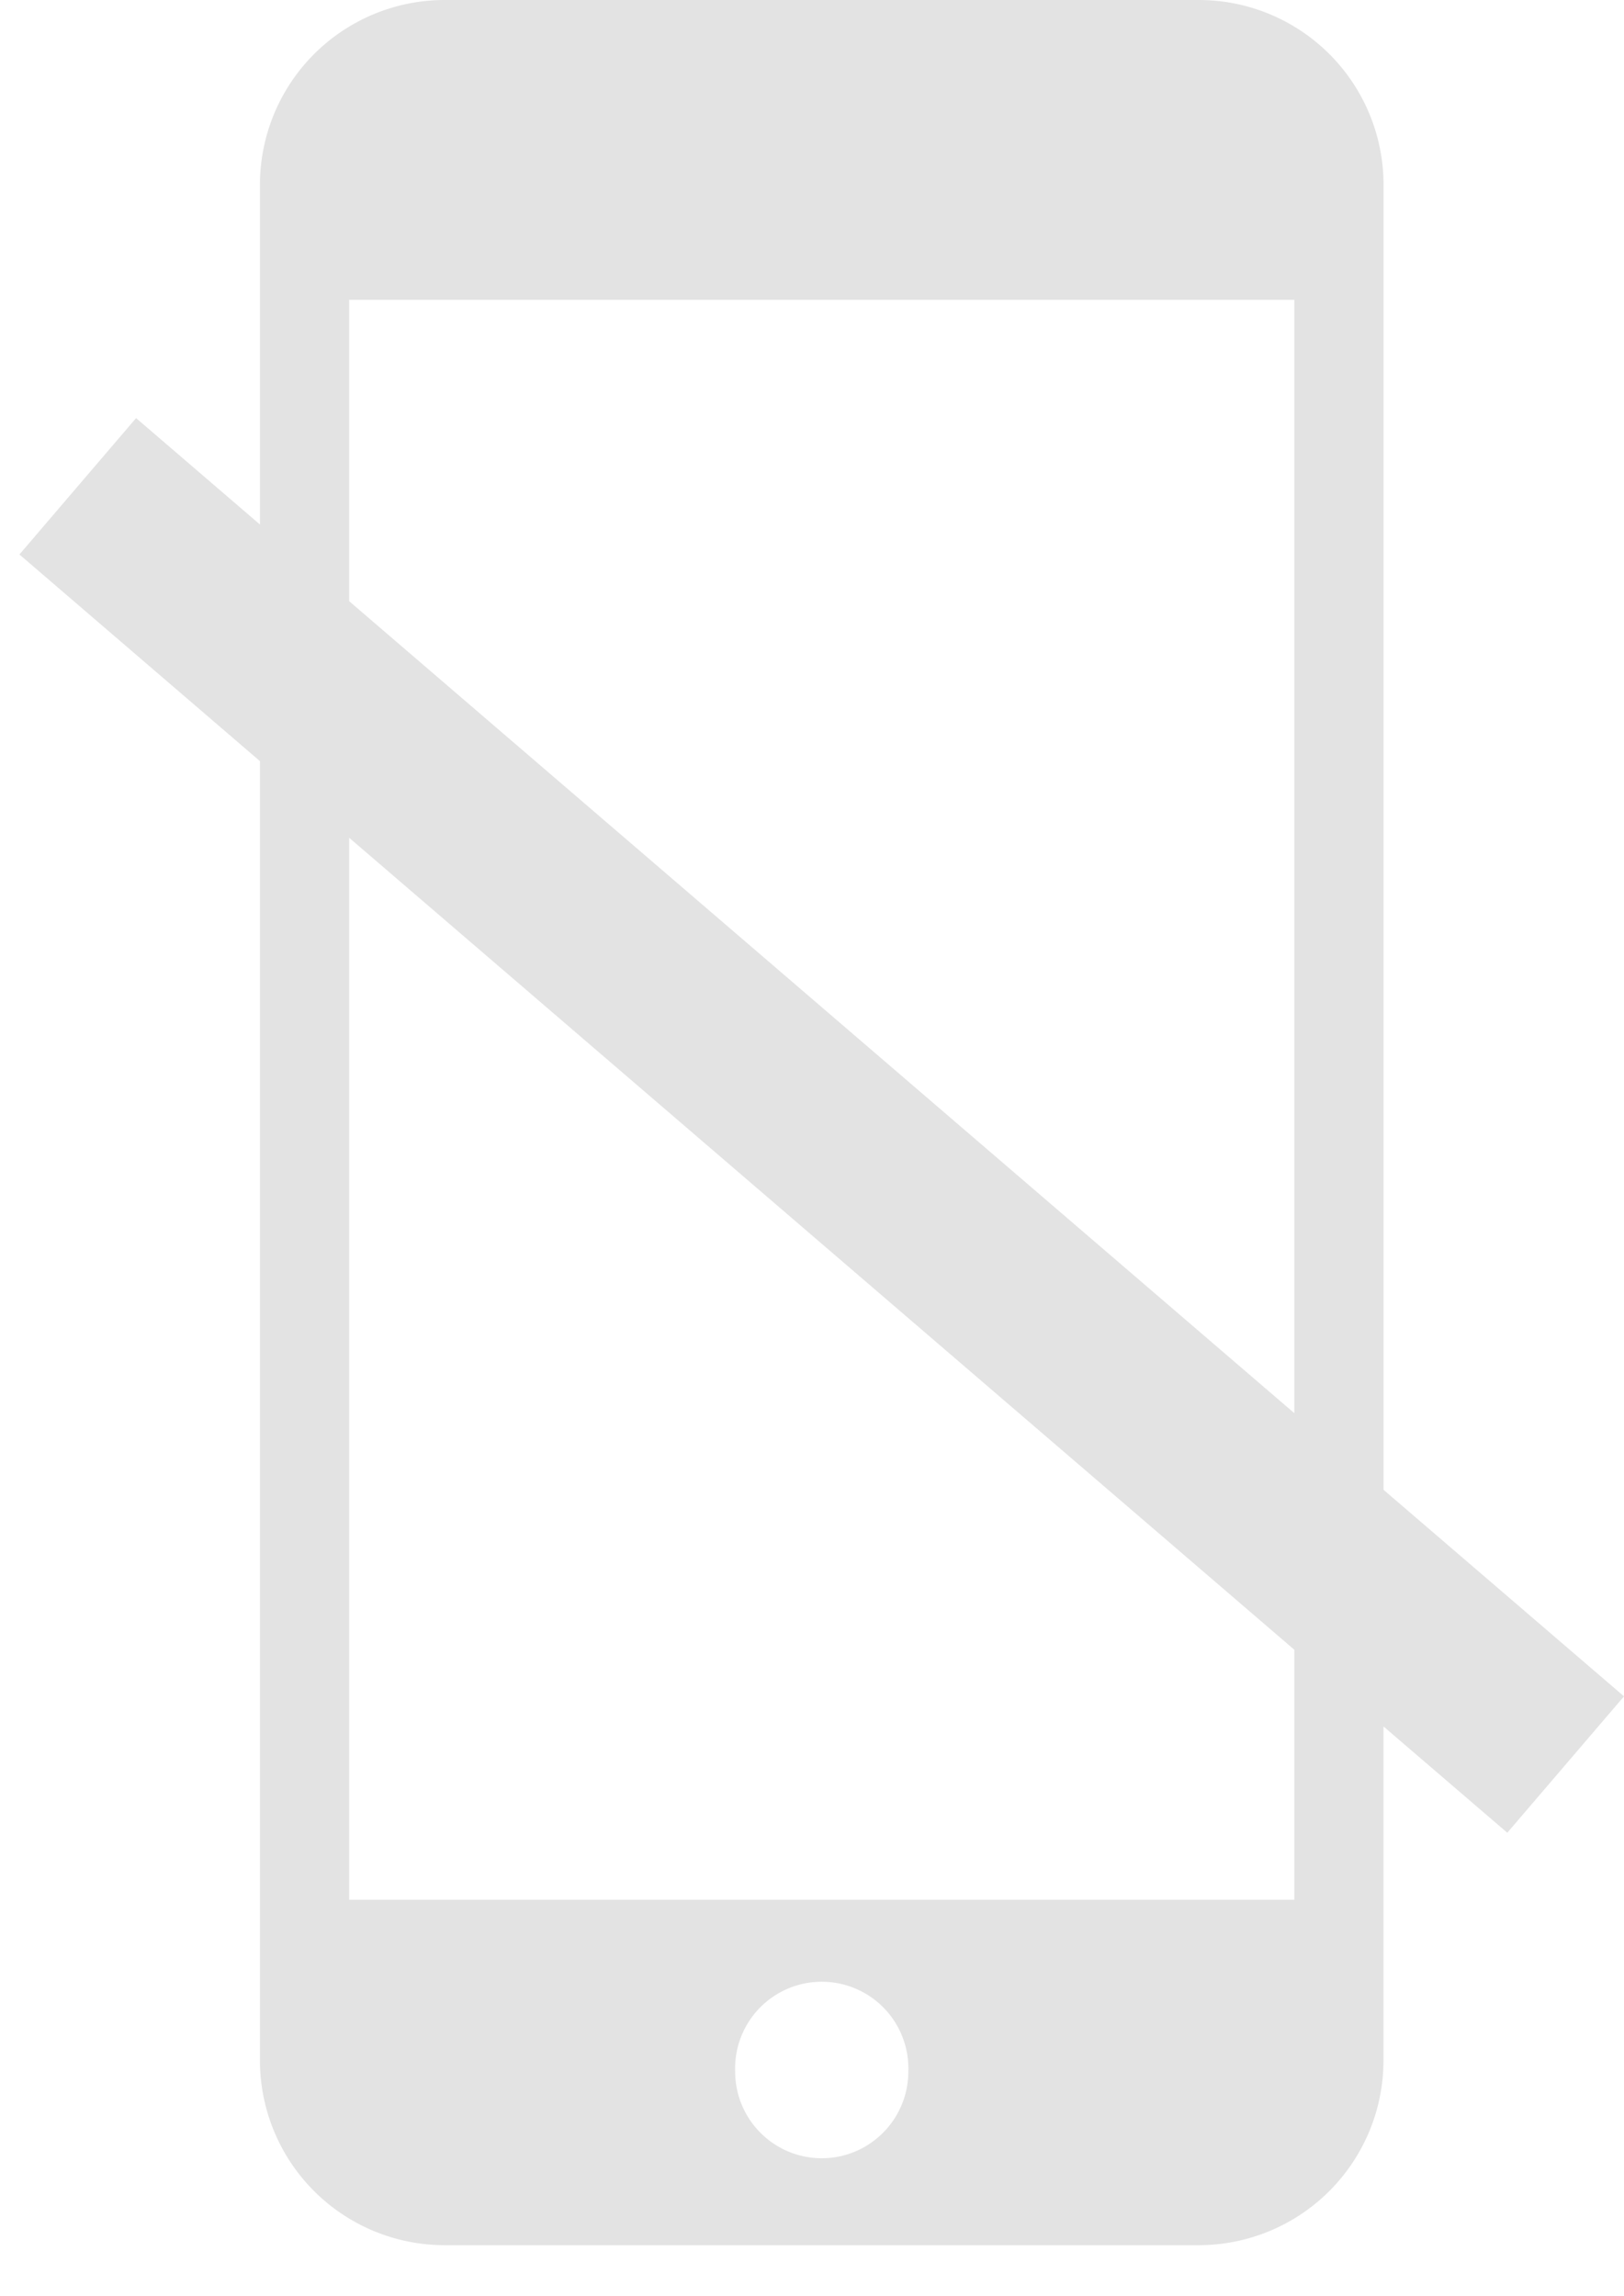 <svg width="29" height="41" viewBox="0 0 29 41" xmlns="http://www.w3.org/2000/svg"><title>Shape</title><path d="M29 30.288L24.706 26.6V3.302A3.299 3.299 0 0 0 21.41 0H7.937a3.299 3.299 0 0 0-3.295 3.302v6.063l-2.212-1.9L.347 9.9l4.295 3.69v23.195a3.299 3.299 0 0 0 3.295 3.302H21.41a3.3 3.3 0 0 0 3.295-3.302v-5.96l2.211 1.898L29 30.288zM6.235 5.353h16.878v19.879L6.235 10.734V5.353zm8.438 33.182a1.547 1.547 0 0 1-1.545-1.549 1.547 1.547 0 1 1 3.092 0c0 .856-.693 1.549-1.547 1.549zm8.44-4.615H6.235V14.958l16.878 14.498v4.464z" fill="#E3E3E3" fill-rule="evenodd"/></svg>